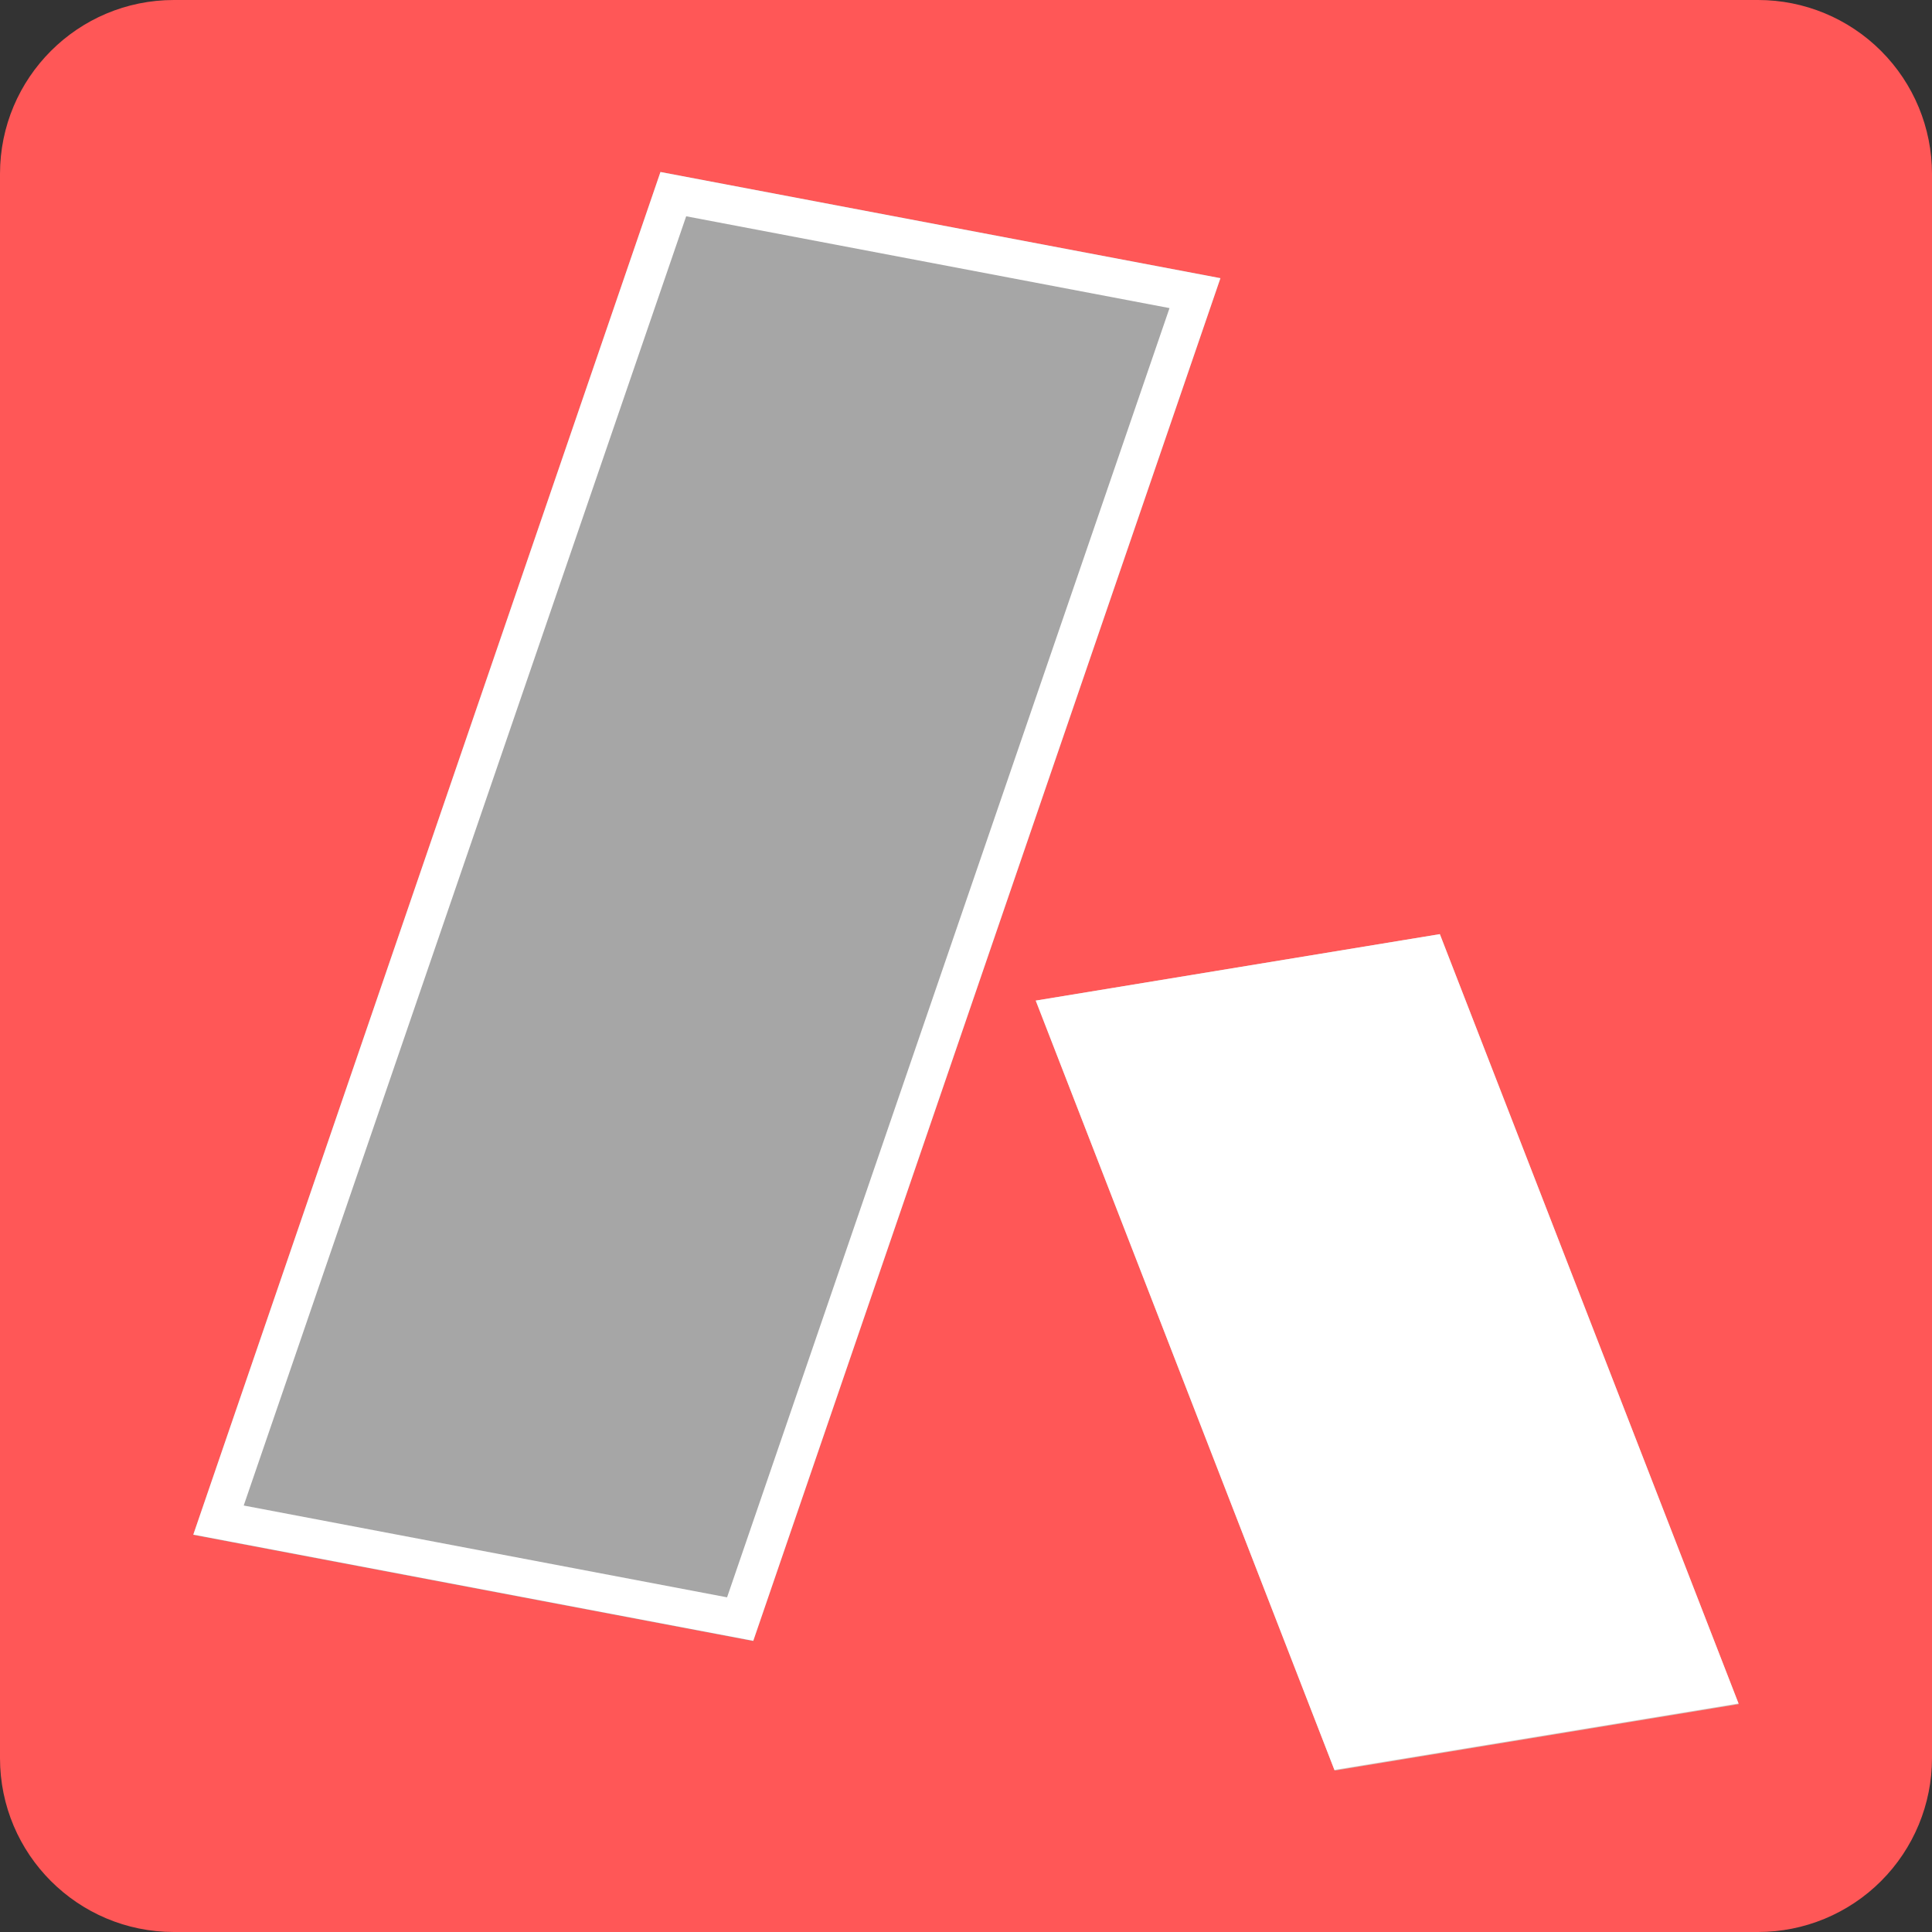 <svg xmlns="http://www.w3.org/2000/svg" xmlns:xlink="http://www.w3.org/1999/xlink" width="500" zoomAndPan="magnify" viewBox="0 0 375 375" height="500" preserveAspectRatio="xMidYMid meet" version="1.0"><rect x="0" y="0" width="375" height="375" fill="#333333" stroke="none"/><defs><clipPath id="29d1a2ea5f"><path d="M 33.75 0 L 341.25 0 C 350.199 0 358.785 3.555 365.113 9.887 C 371.445 16.215 375 24.801 375 33.75 L 375 341.25 C 375 350.199 371.445 358.785 365.113 365.113 C 358.785 371.445 350.199 375 341.25 375 L 33.75 375 C 15.109 375 0 359.891 0 341.25 L 0 33.75 C 0 15.109 15.109 0 33.75 0 Z M 33.75 0 " clip-rule="nonzero"/></clipPath><clipPath id="81d913f17a"><path d="M 201 181 L 338 181 L 338 344 L 201 344 Z M 201 181 " clip-rule="nonzero"/></clipPath><clipPath id="c441d684e4"><path d="M 201.035 194.215 L 312.043 175.961 L 337.57 331.203 L 226.559 349.453 Z M 201.035 194.215 " clip-rule="nonzero"/></clipPath><clipPath id="a21e11233d"><path d="M 279.473 181.316 L 201.035 194.215 L 259.062 343.684 L 337.5 330.785 Z M 279.473 181.316 " clip-rule="nonzero"/></clipPath><clipPath id="9115fb9cb7"><path d="M 201 181 L 338 181 L 338 344 L 201 344 Z M 201 181 " clip-rule="nonzero"/></clipPath><clipPath id="8046428686"><path d="M 201.035 194.215 L 312.043 175.961 L 337.477 330.637 L 226.469 348.887 Z M 201.035 194.215 " clip-rule="nonzero"/></clipPath><clipPath id="75ae824059"><path d="M 201.039 194.215 L 312.996 175.805 L 338.766 332.547 L 226.809 350.953 Z M 201.039 194.215 " clip-rule="nonzero"/></clipPath><clipPath id="4672dd9e98"><path d="M 279.473 181.316 L 201.039 194.215 L 259.062 343.672 L 337.496 330.773 Z M 279.473 181.316 " clip-rule="nonzero"/></clipPath><clipPath id="76b6f999d8"><path d="M 37 33 L 237 33 L 237 319 L 37 319 Z M 37 33 " clip-rule="nonzero"/></clipPath><clipPath id="17a4533064"><path d="M 89.07 25.965 L 236.887 53.992 L 185.207 326.527 L 37.391 298.5 Z M 89.07 25.965 " clip-rule="nonzero"/></clipPath><clipPath id="acd8563385"><path d="M 128.195 33.383 L 236.887 53.992 L 146.191 318.543 L 37.5 297.934 Z M 128.195 33.383 " clip-rule="nonzero"/></clipPath><clipPath id="02c893d12e"><path d="M 37 33 L 237 33 L 237 319 L 37 319 Z M 37 33 " clip-rule="nonzero"/></clipPath><clipPath id="011d95b60a"><path d="M 89.07 25.965 L 237.184 54.047 L 185.621 325.953 L 37.512 297.867 Z M 89.07 25.965 " clip-rule="nonzero"/></clipPath><clipPath id="7a6fefedd8"><path d="M 89.07 25.965 L 238.223 54.246 L 186.293 328.102 L 37.141 299.816 Z M 89.07 25.965 " clip-rule="nonzero"/></clipPath><clipPath id="219fbca663"><path d="M 128.195 33.383 L 236.883 53.992 L 146.191 318.535 L 37.5 297.926 Z M 128.195 33.383 " clip-rule="nonzero"/></clipPath></defs><g clip-path="url(#29d1a2ea5f)"><rect x="-37.5" width="450" fill="#ff5757" y="-37.5" height="450" fill-opacity="1"/></g><g clip-path="url(#81d913f17a)"><g clip-path="url(#c441d684e4)"><g clip-path="url(#a21e11233d)"><path fill="#cec7bf" d="M 201.035 194.215 L 312.043 175.961 L 337.5 330.77 L 226.488 349.02 Z M 201.035 194.215 " fill-opacity="1" fill-rule="nonzero"/></g></g></g><g clip-path="url(#9115fb9cb7)"><g clip-path="url(#8046428686)"><g clip-path="url(#75ae824059)"><g clip-path="url(#4672dd9e98)"><path stroke-linecap="butt" transform="matrix(0.74, -0.122, 0.122, 0.74, 201.039, 194.214)" fill="none" stroke-linejoin="miter" d="M 105.983 -0.002 L -0 0.001 L 44.008 209.189 L 149.991 209.186 Z M 105.983 -0.002 " stroke="#ffffff" stroke-width="188" stroke-opacity="1" stroke-miterlimit="4"/></g></g></g></g><g clip-path="url(#76b6f999d8)"><g clip-path="url(#17a4533064)"><g clip-path="url(#acd8563385)"><path fill="#a6a6a6" d="M 89.07 25.965 L 236.887 53.992 L 185.316 325.949 L 37.5 297.922 Z M 89.07 25.965 " fill-opacity="1" fill-rule="nonzero"/></g></g></g><g clip-path="url(#02c893d12e)"><g clip-path="url(#011d95b60a)"><g clip-path="url(#7a6fefedd8)"><g clip-path="url(#219fbca663)"><path stroke-linecap="butt" transform="matrix(0.737, 0.14, -0.14, 0.737, 89.071, 25.963)" fill="none" stroke-linejoin="miter" d="M 53.095 0.001 L 200.594 0.001 L 147.503 369.077 L -0.001 369.079 Z M 53.095 0.001 " stroke="#ffffff" stroke-width="20" stroke-opacity="1" stroke-miterlimit="4"/></g></g></g></g></svg>